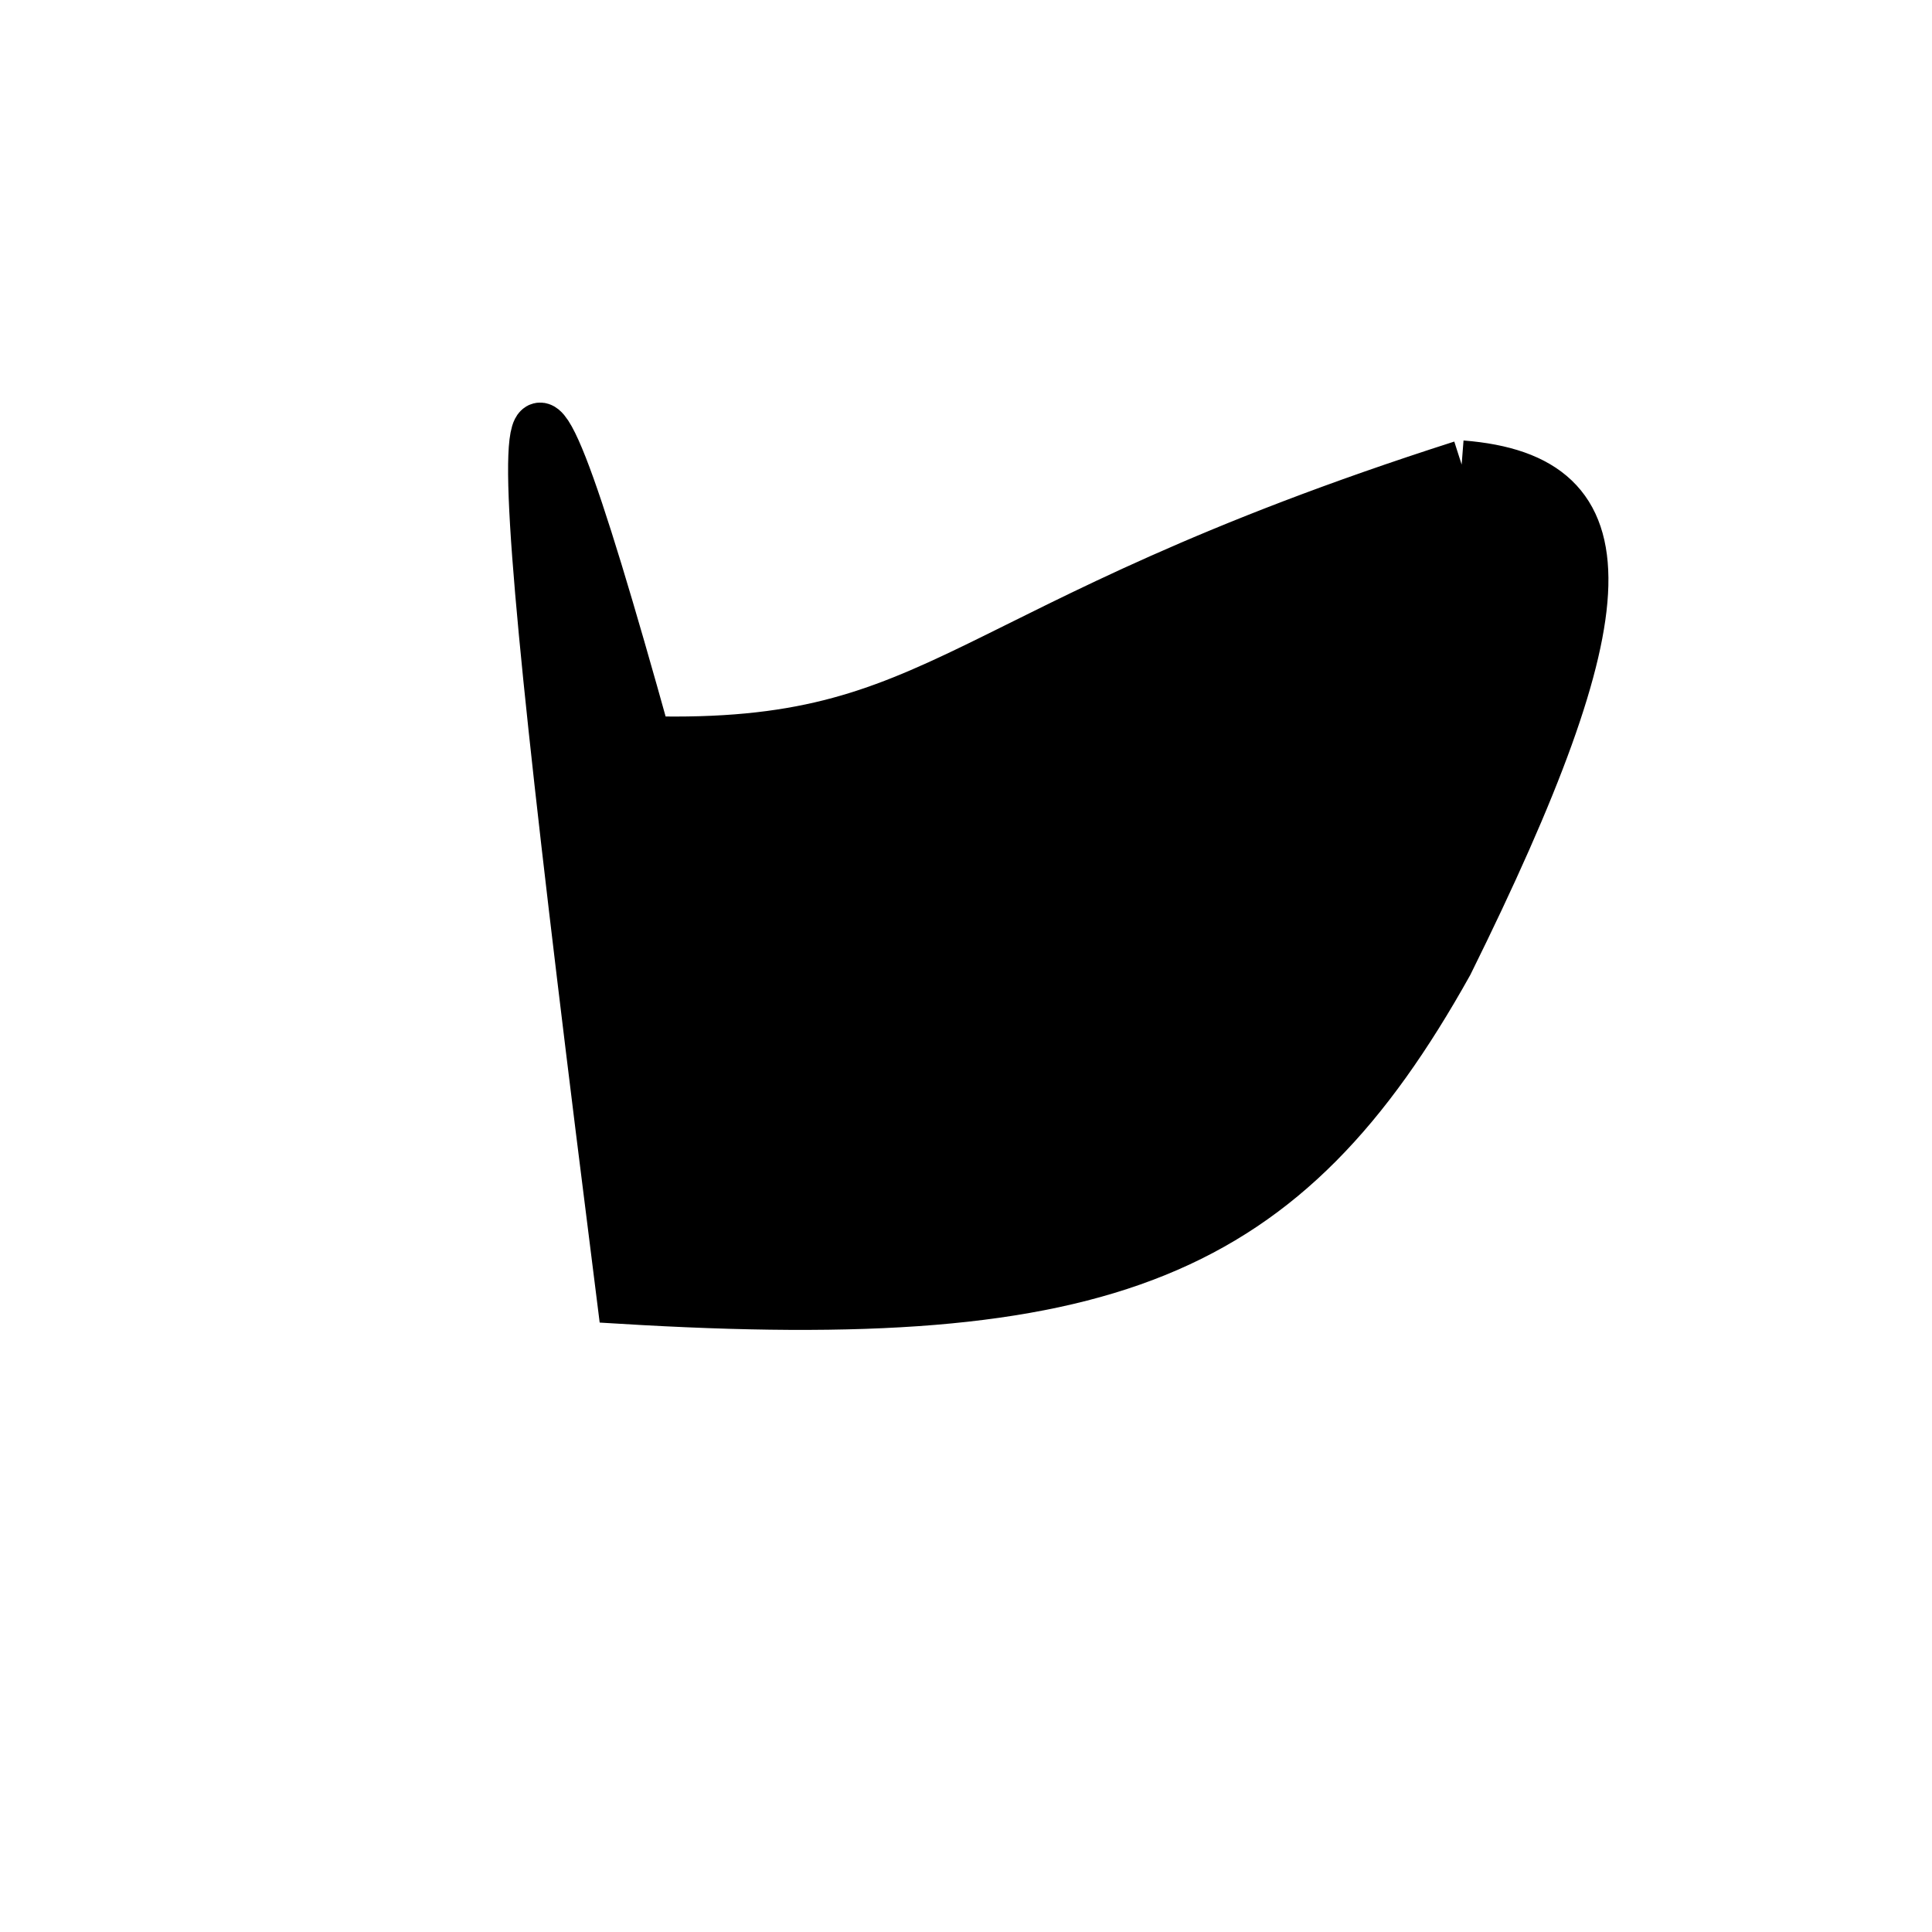 <?xml version="1.0" standalone="no"?>
<!DOCTYPE svg PUBLIC "-//W3C//DTD SVG 1.1//EN" "http://www.w3.org/Graphics/SVG/1.1/DTD/svg11.dtd">
<svg width="200px" height="200px" viewBox="0 0 200 200" xmlns="http://www.w3.org/2000/svg" version="1.1">
<title>Example</title>
<desc>Just a stage</desc>
<path d='M 151.309 48.092C 168.614 49.448 168.276 62.806 150.0 99.743 C 133.052 130.125 114.675 137.588 64.299 134.543 C 51.612 34.176 51.612 21.344 67.001 76.64C 98.226 77.449 98.226 65.081 151.309 48.092' fill="black" stroke-dasharray="[0,0]" stroke="black" stroke-width="5"/>
</svg>
